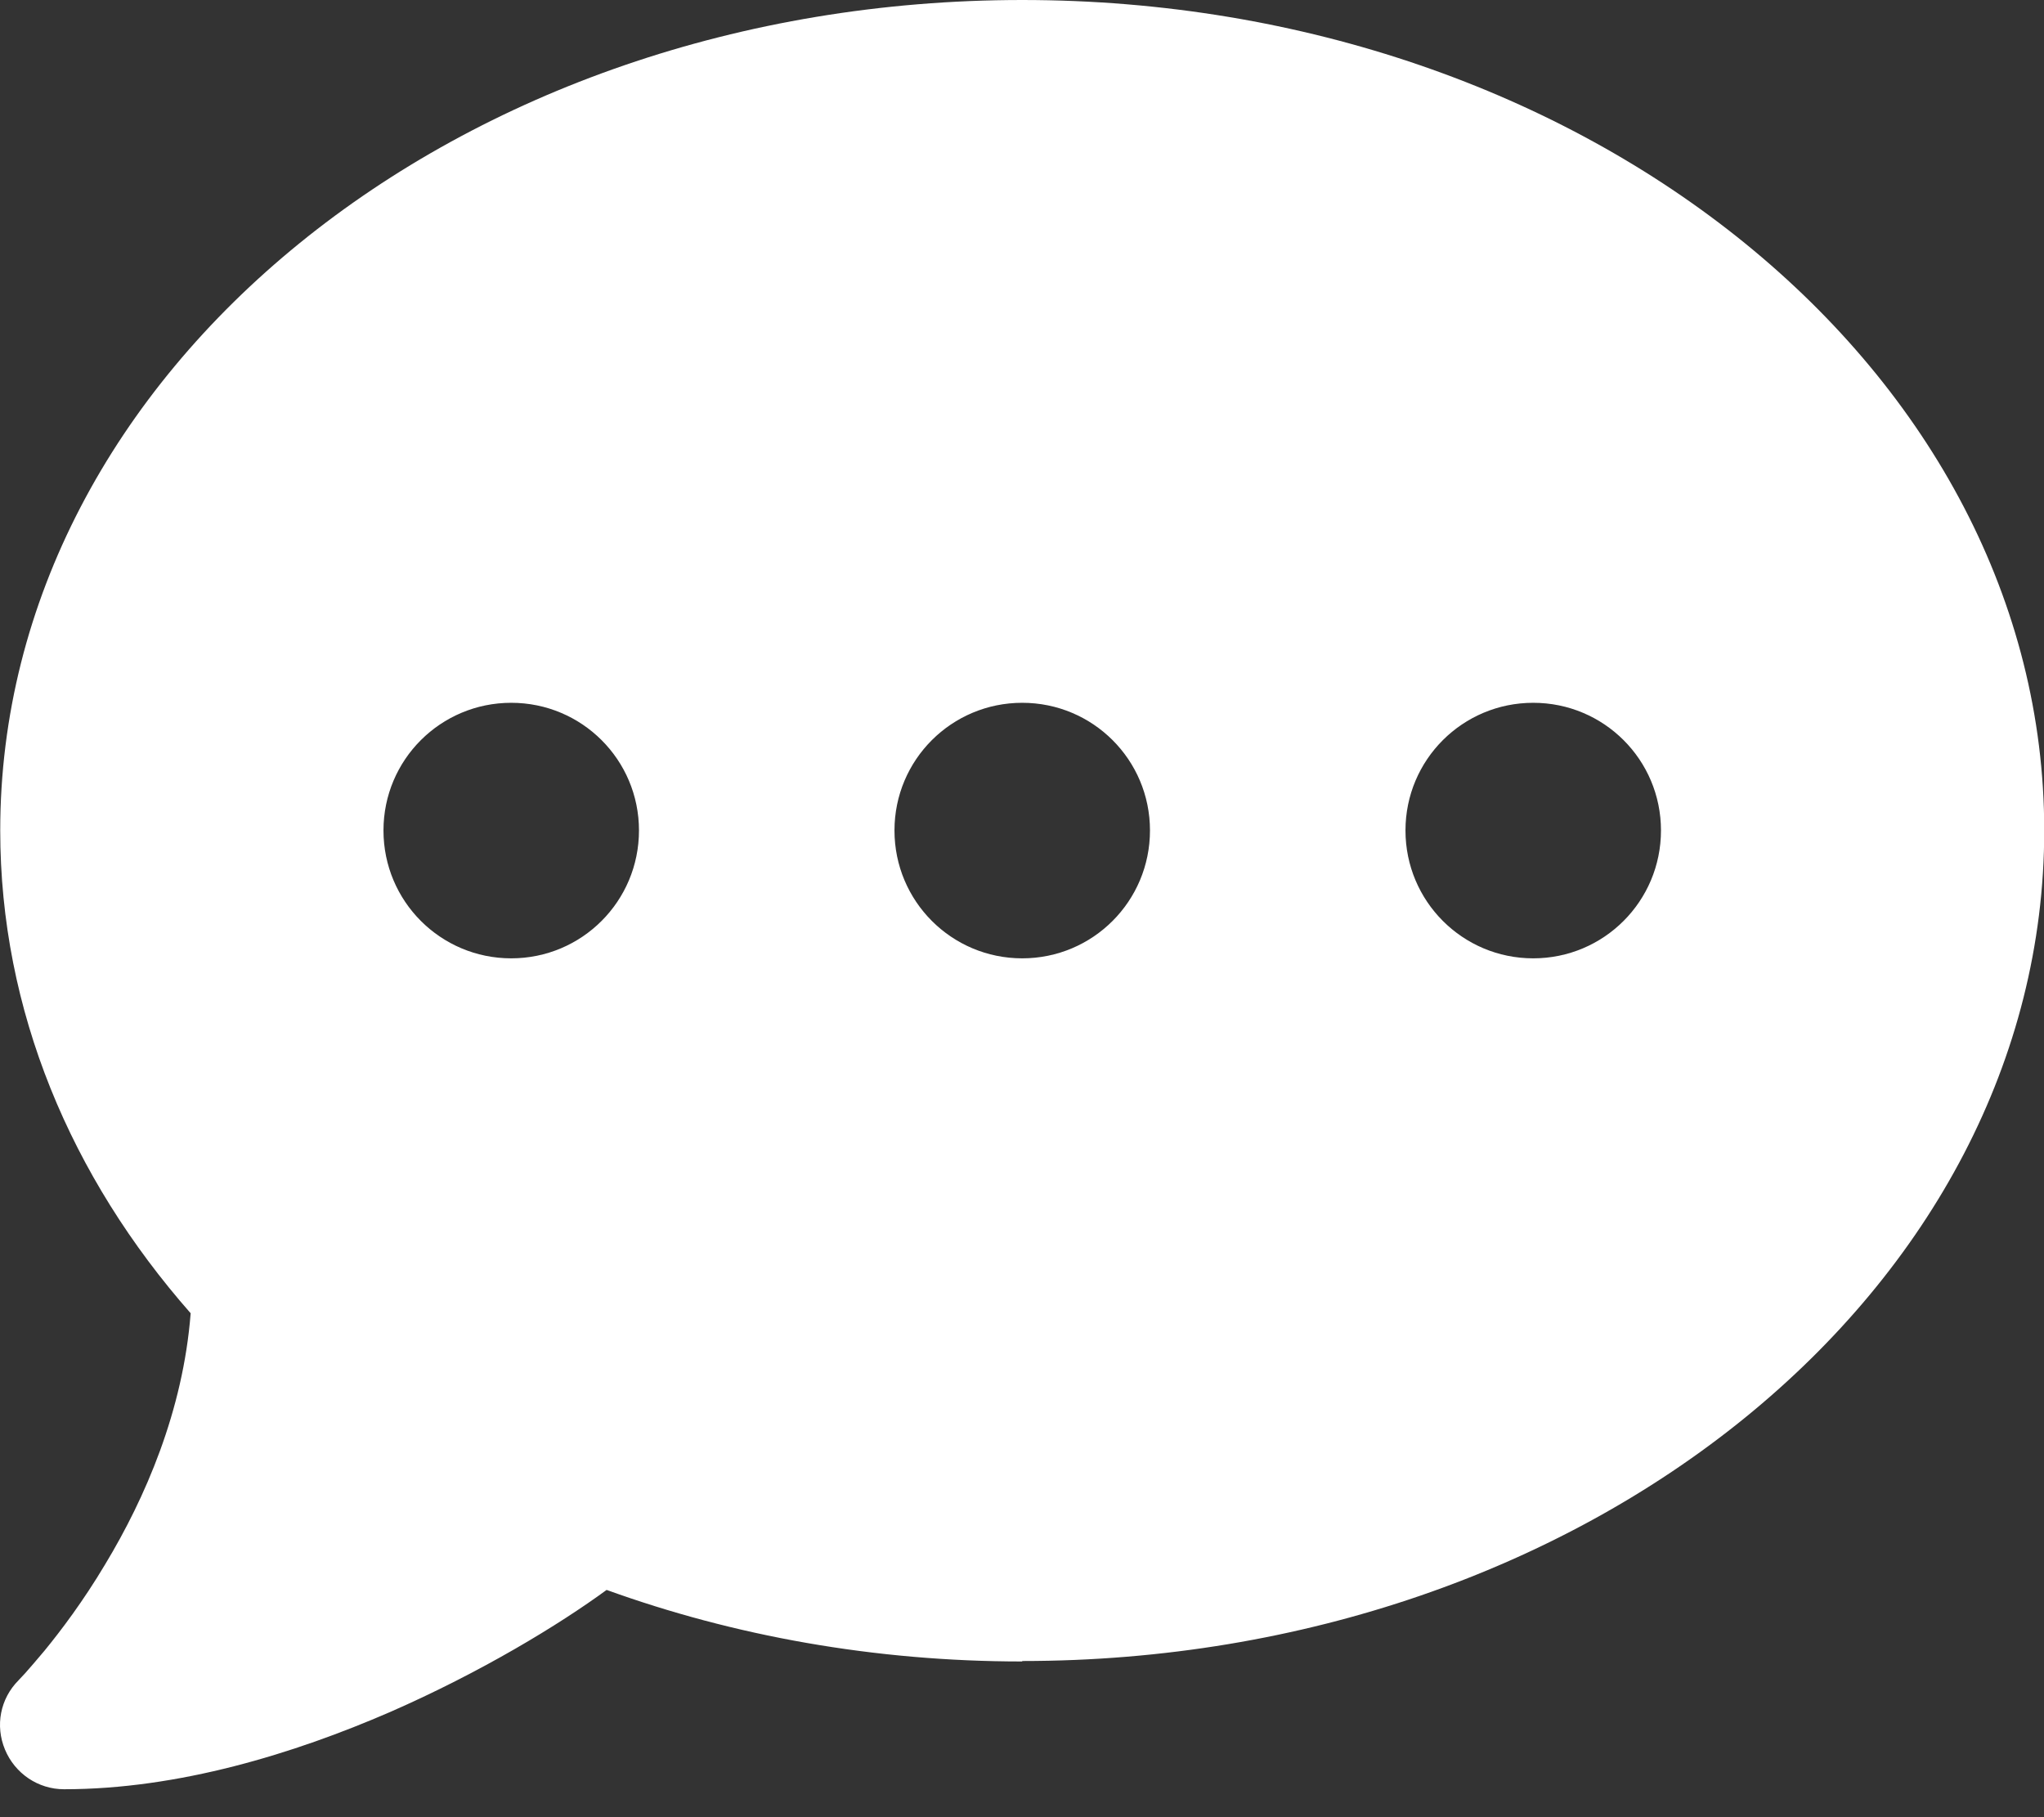<svg width="18" height="16" viewBox="0 0 18 16" fill="none" xmlns="http://www.w3.org/2000/svg">
<rect x="0" y="0" width="18" height="16" fill="#333333" stroke="none"/>
<path d="M9.002 14.625C13.973 14.625 18.002 11.352 18.002 7.312C18.002 3.273 13.973 0 9.002 0C4.031 0 0.002 3.273 0.002 7.312C0.002 8.898 0.624 10.364 1.679 11.563C1.612 12.424 1.278 13.191 0.926 13.774C0.733 14.098 0.536 14.358 0.392 14.534C0.318 14.621 0.262 14.688 0.22 14.734C0.199 14.755 0.185 14.773 0.174 14.783L0.164 14.794C0.002 14.956 -0.044 15.194 0.044 15.405C0.132 15.616 0.336 15.754 0.564 15.754C1.573 15.754 2.589 15.441 3.433 15.075C4.238 14.723 4.924 14.305 5.342 13.999C6.46 14.403 7.698 14.629 9.002 14.629V14.625ZM4.502 8.438C3.88 8.438 3.377 7.935 3.377 7.312C3.377 6.69 3.88 6.188 4.502 6.188C5.124 6.188 5.627 6.69 5.627 7.312C5.627 7.935 5.124 8.438 4.502 8.438ZM9.002 8.438C8.38 8.438 7.877 7.935 7.877 7.312C7.877 6.69 8.38 6.188 9.002 6.188C9.624 6.188 10.127 6.69 10.127 7.312C10.127 7.935 9.624 8.438 9.002 8.438ZM14.627 7.312C14.627 7.935 14.124 8.438 13.502 8.438C12.88 8.438 12.377 7.935 12.377 7.312C12.377 6.69 12.88 6.188 13.502 6.188C14.124 6.188 14.627 6.69 14.627 7.312Z" fill="white"/>
</svg>
